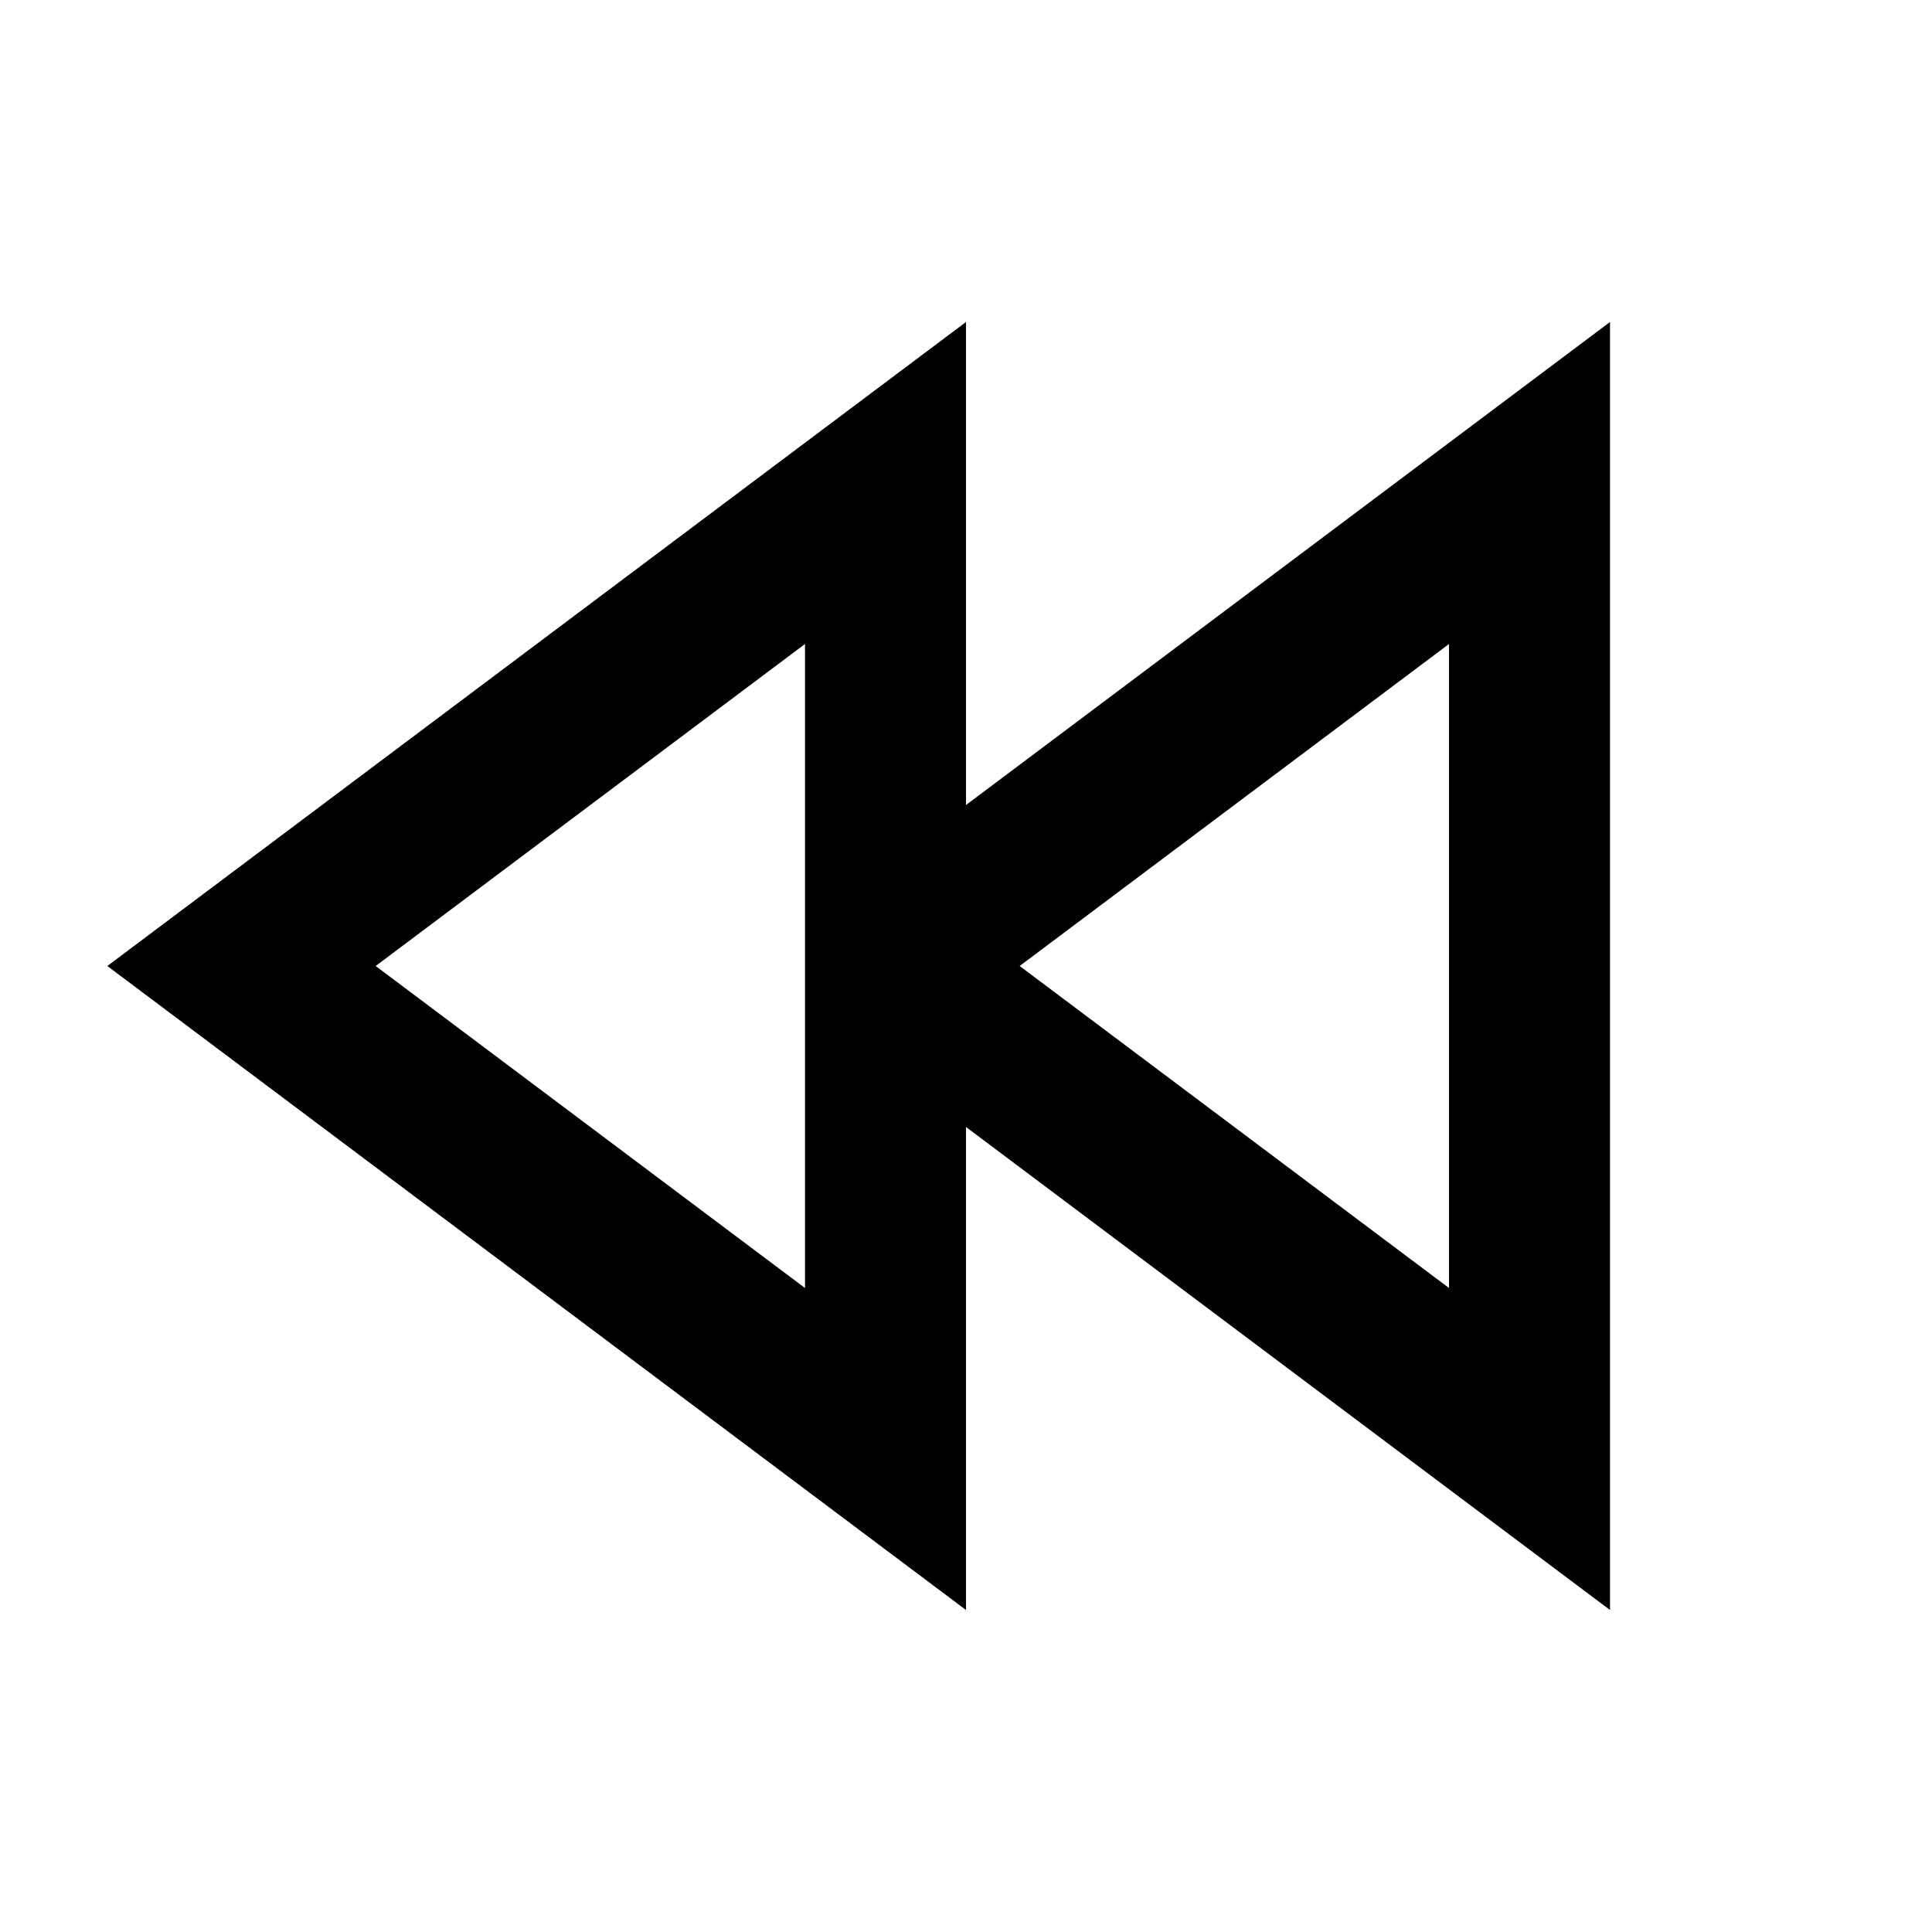 <svg width="24" height="24" viewBox="0 0 24 24" fill="none" xmlns="http://www.w3.org/2000/svg">
<path d="M11.5 11.625L19 6V18L11.5 12.375M11 18L3 12L11 6V18Z" stroke="black" stroke-width="2" stroke-linecap="square"/>
</svg>
